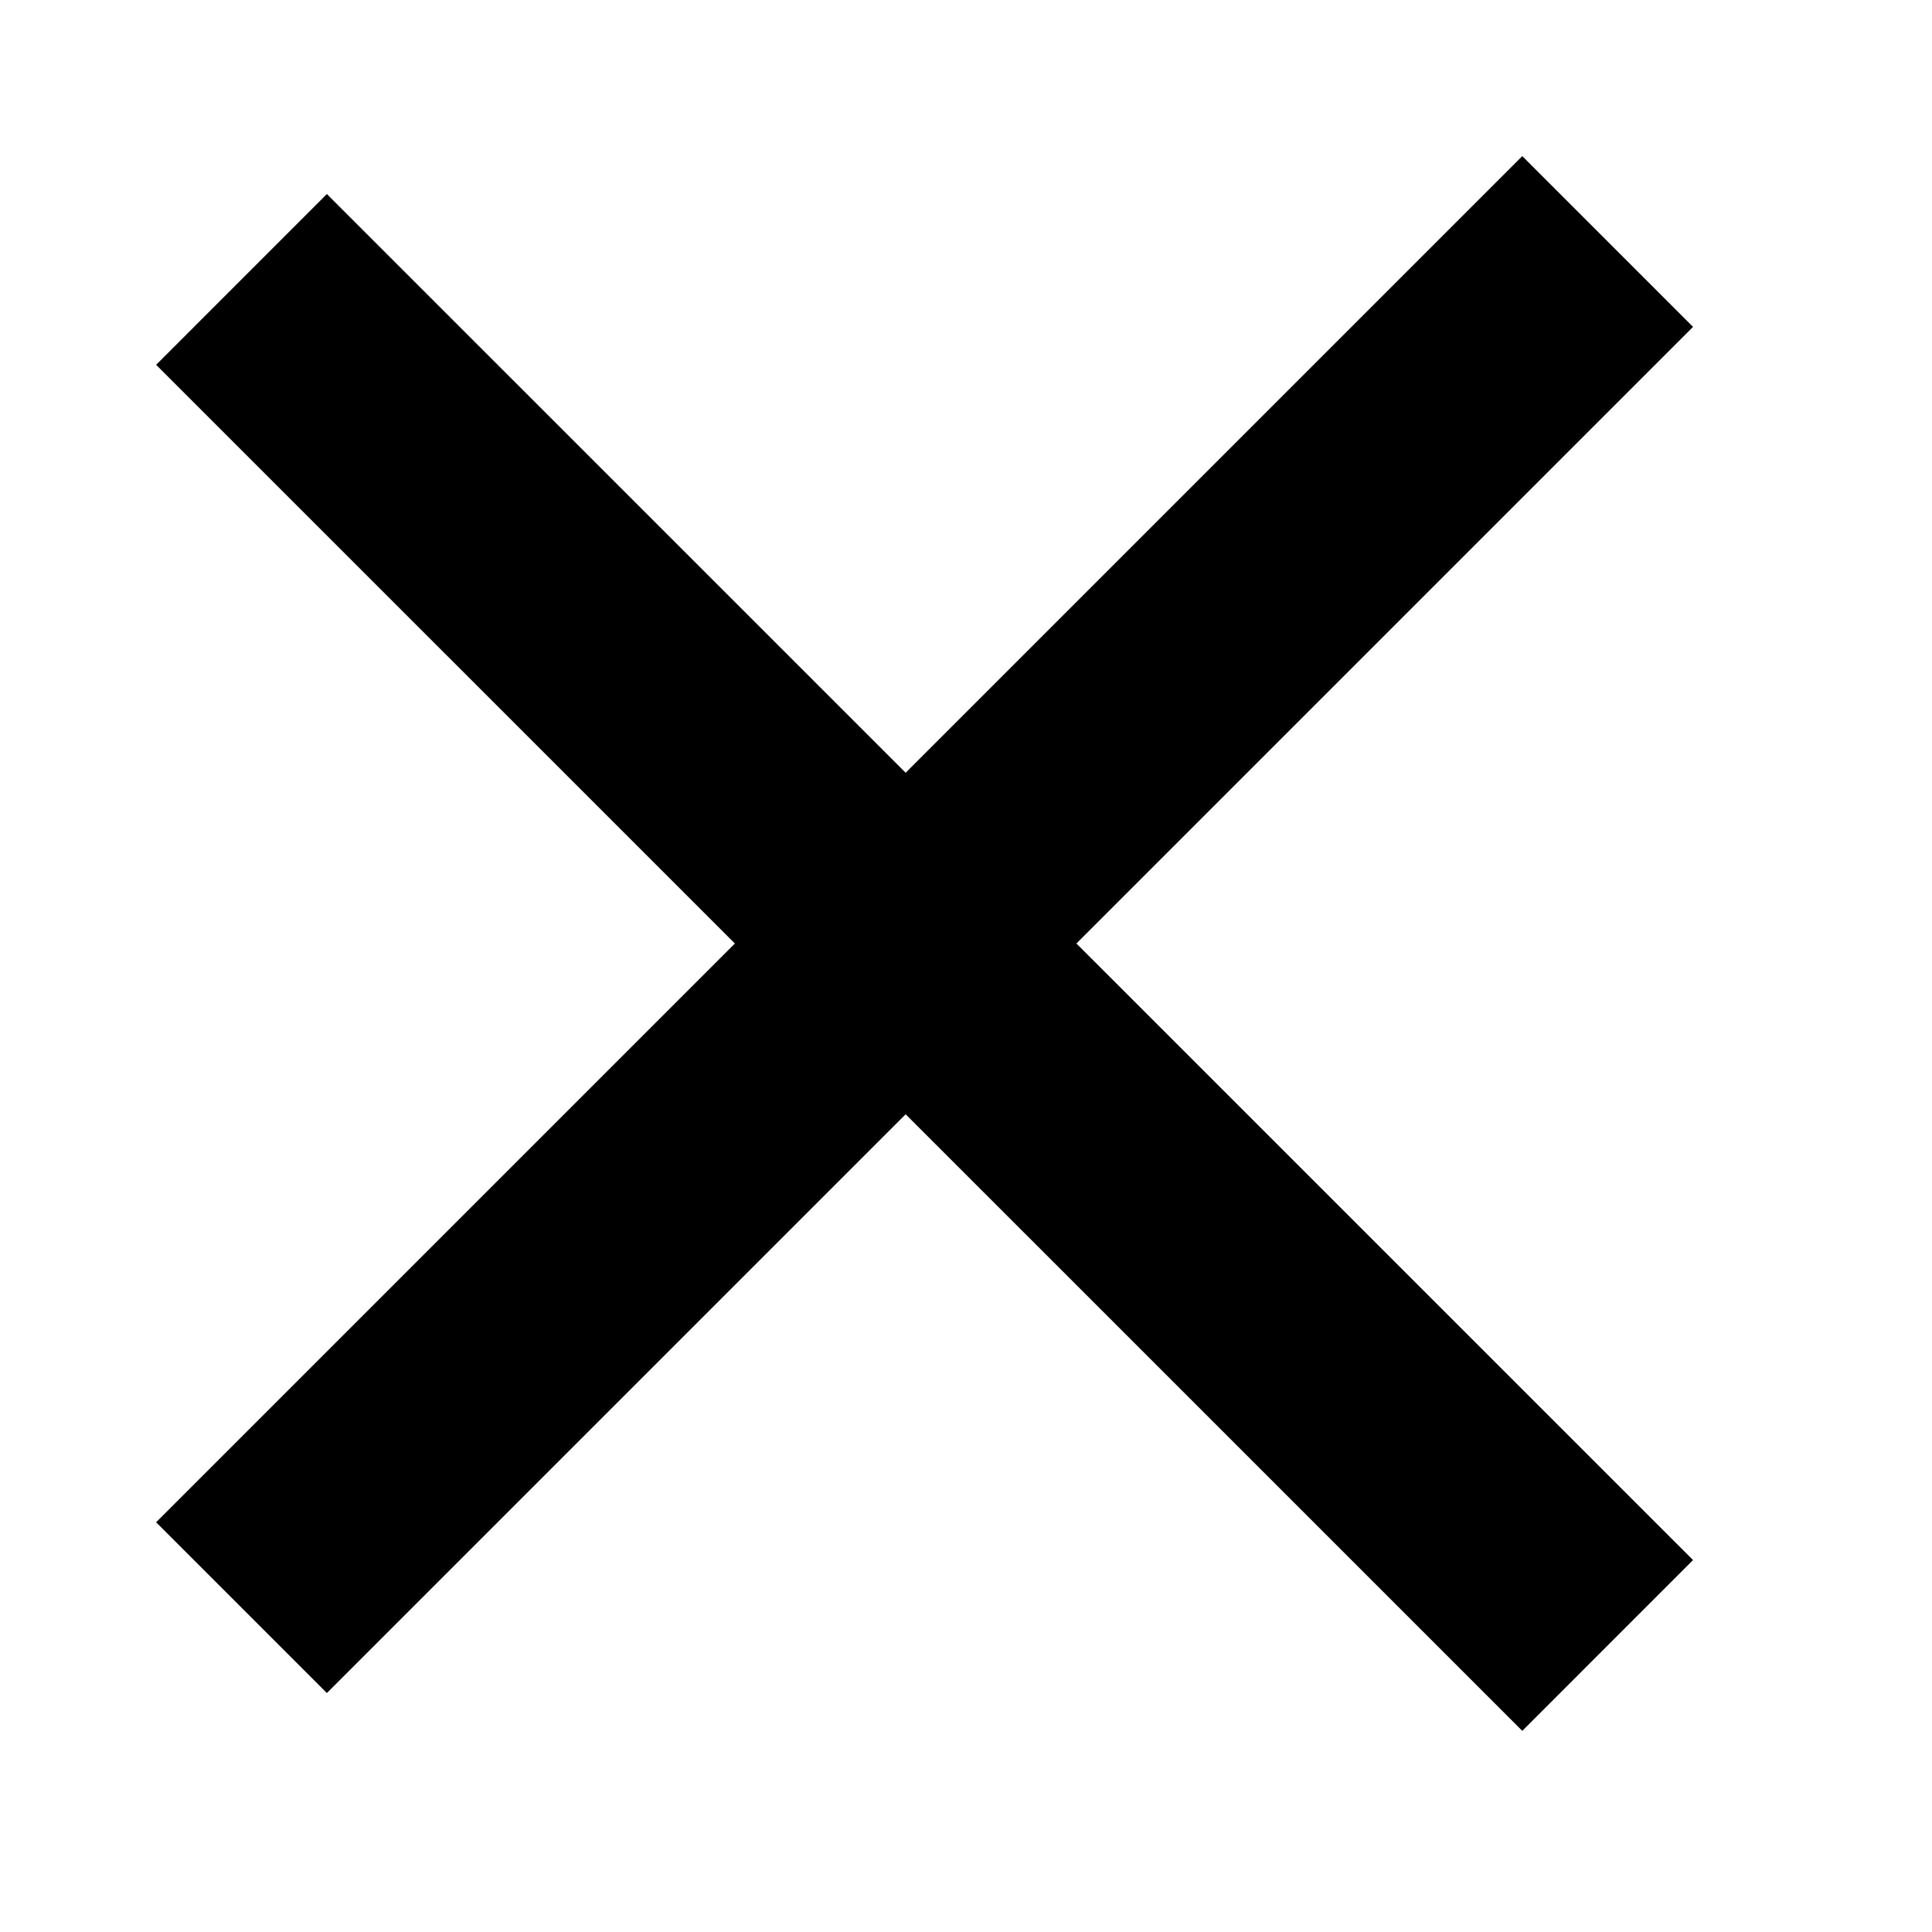<svg width="16" height="16" viewBox="0 0 16 16" fill="none" xmlns="http://www.w3.org/2000/svg">
<path d="M2 13.314L13.314 2" stroke="black" stroke-width="2"/>
<path d="M2 2.314L13.314 13.627" stroke="black" stroke-width="2"/>
</svg>
